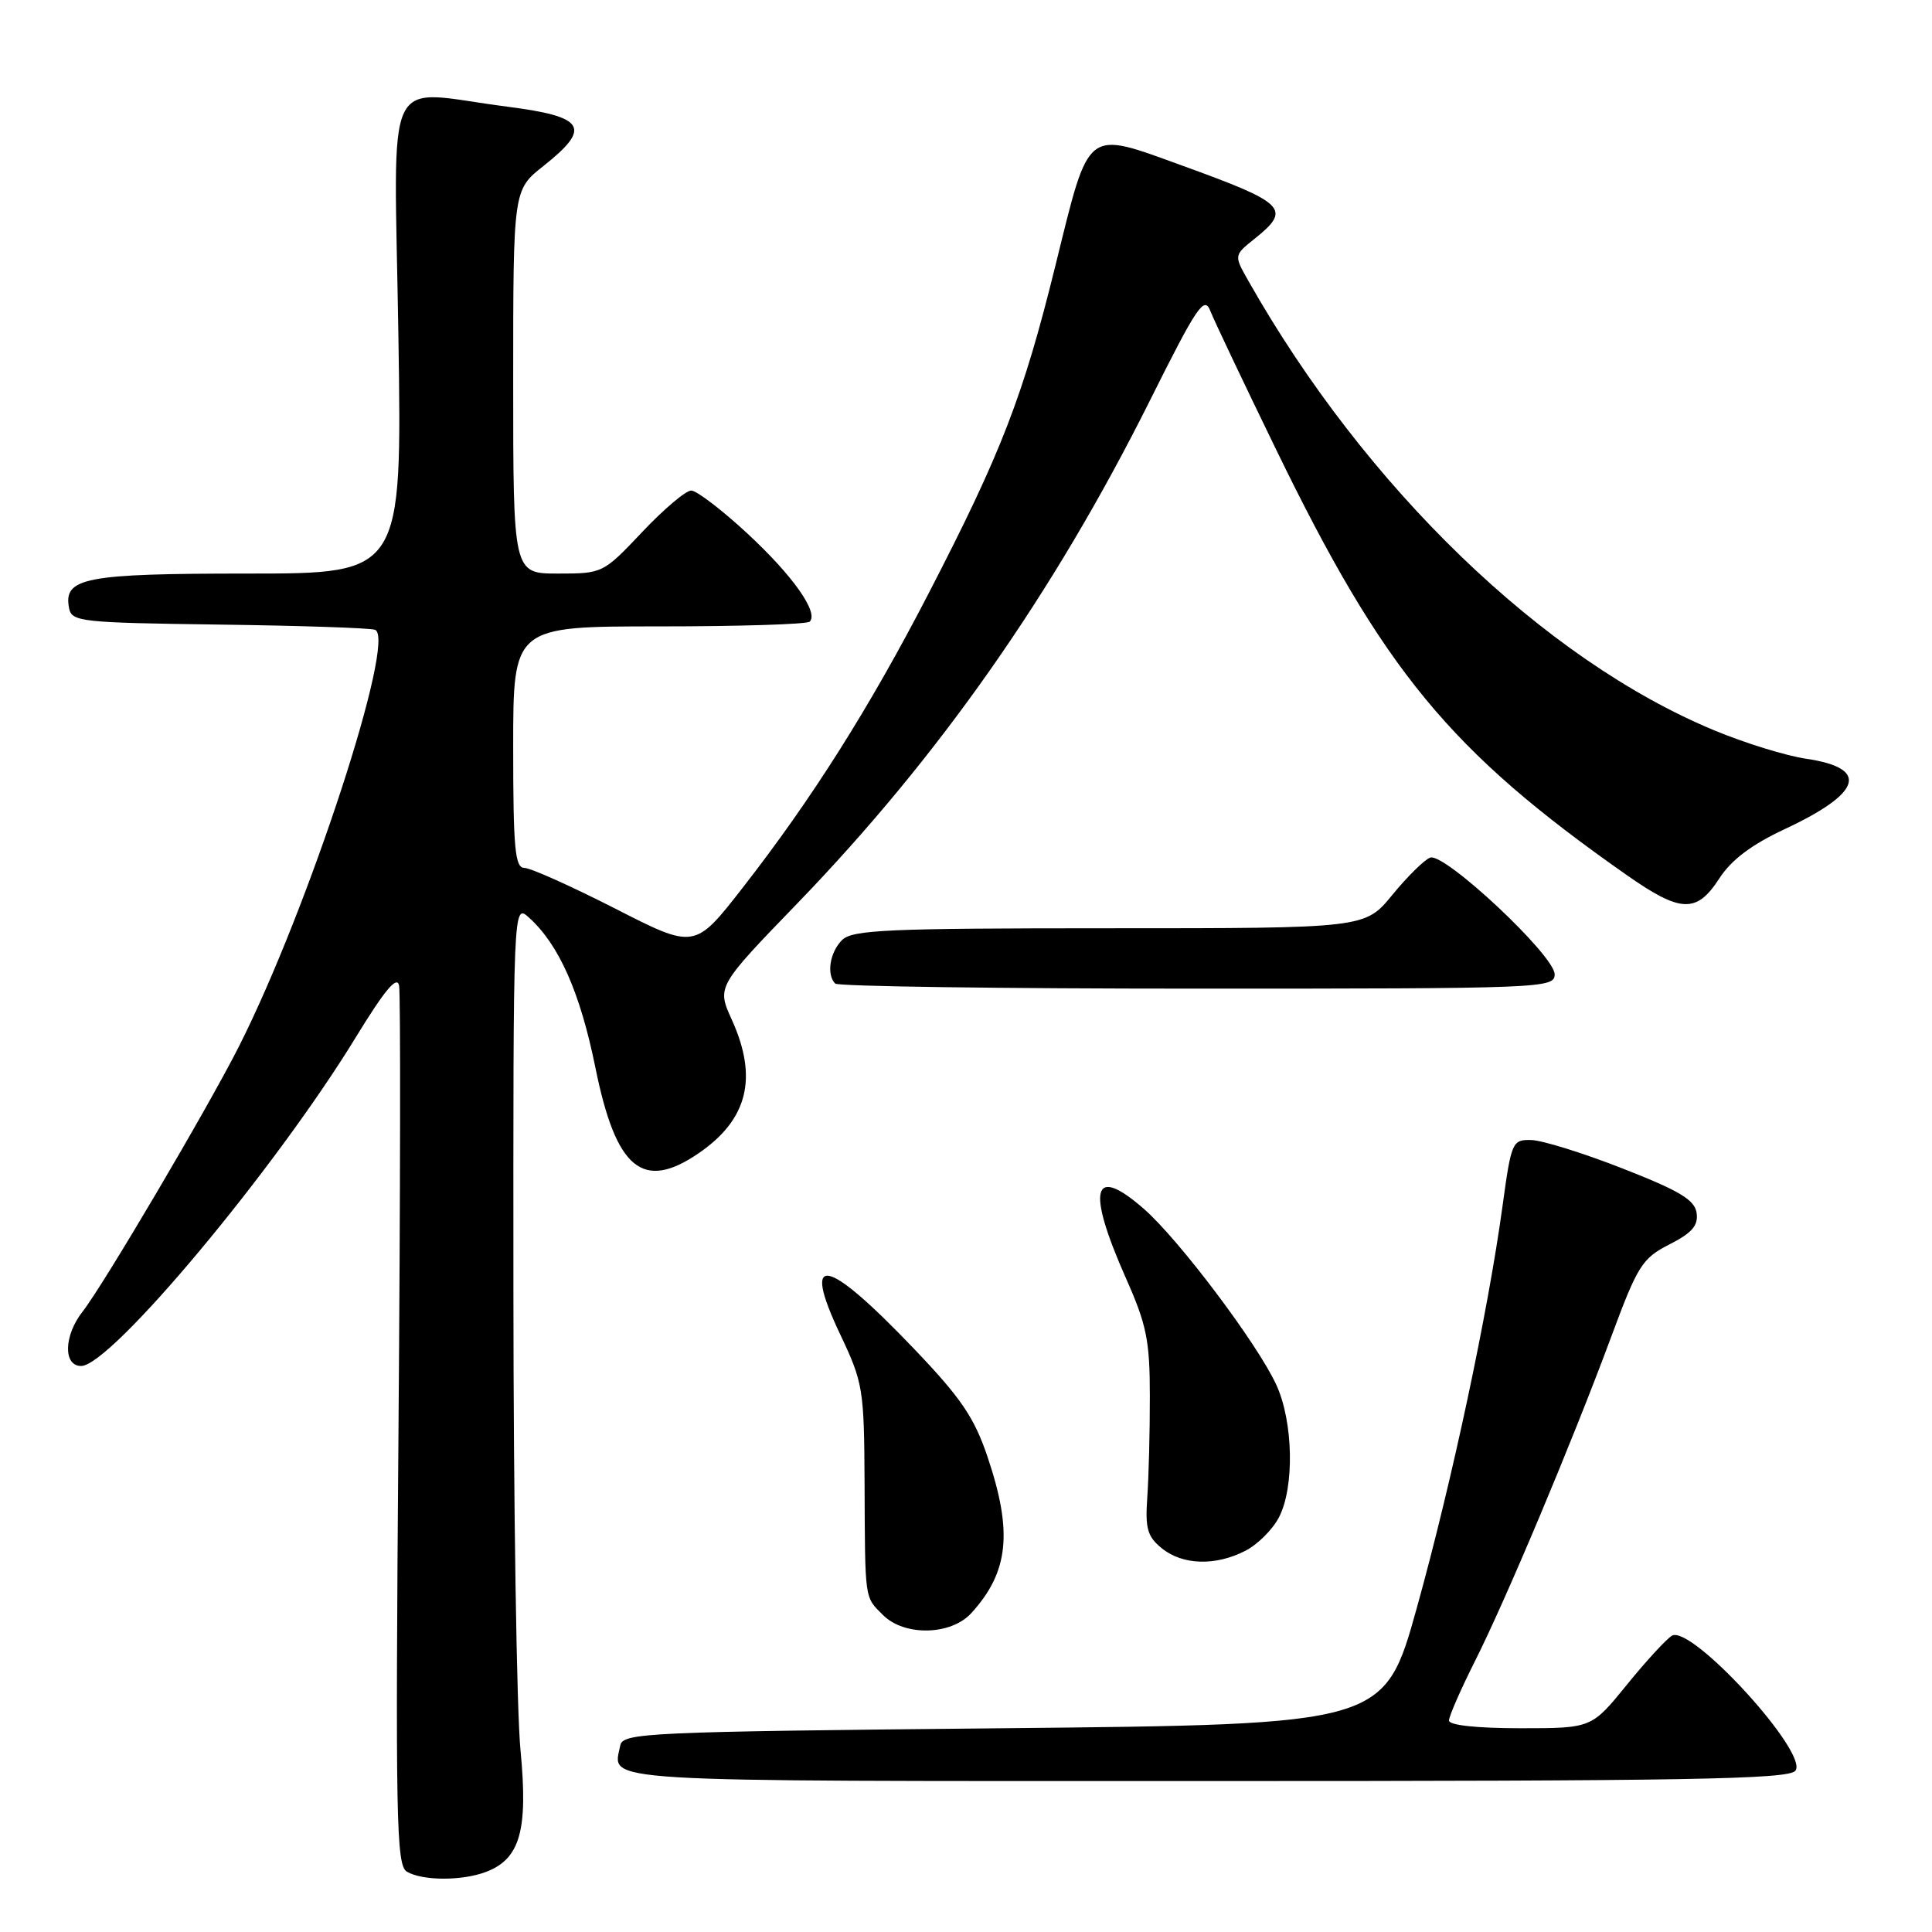 <?xml version="1.0" encoding="UTF-8" standalone="no"?>
<!DOCTYPE svg PUBLIC "-//W3C//DTD SVG 1.1//EN" "http://www.w3.org/Graphics/SVG/1.1/DTD/svg11.dtd" >
<svg xmlns="http://www.w3.org/2000/svg" xmlns:xlink="http://www.w3.org/1999/xlink" version="1.1" viewBox="0 0 256 256">
 <g >
 <path fill="currentColor"
d=" M 64.39 248.04 C 68.92 246.32 69.99 242.55 68.97 231.92 C 68.46 226.74 68.04 199.37 68.03 171.10 C 68.00 119.69 68.00 119.69 70.10 121.59 C 74.08 125.19 76.88 131.52 78.90 141.50 C 81.63 154.95 85.18 157.88 92.59 152.80 C 99.09 148.34 100.46 142.82 96.97 135.12 C 94.98 130.74 94.98 130.74 105.74 119.61 C 124.39 100.30 139.62 78.58 152.31 53.19 C 158.61 40.57 159.57 39.15 160.37 41.19 C 160.87 42.46 164.78 50.70 169.06 59.50 C 183.34 88.90 192.09 99.51 215.55 115.95 C 222.71 120.97 224.81 121.04 227.81 116.41 C 229.41 113.93 232.09 111.92 236.49 109.86 C 246.75 105.06 247.75 101.78 239.33 100.54 C 236.67 100.15 231.20 98.46 227.16 96.78 C 204.55 87.41 180.89 64.57 165.39 37.17 C 163.50 33.83 163.50 33.83 166.25 31.63 C 171.17 27.69 170.40 26.92 156.64 21.94 C 143.75 17.27 144.40 16.77 139.90 34.98 C 135.58 52.52 132.72 59.92 123.00 78.72 C 115.22 93.77 107.58 105.87 98.40 117.64 C 92.06 125.78 92.06 125.78 81.51 120.39 C 75.70 117.43 70.29 115.00 69.48 115.00 C 68.24 115.00 68.00 112.44 68.00 99.00 C 68.00 83.00 68.00 83.00 87.33 83.00 C 97.97 83.00 106.95 82.72 107.29 82.37 C 108.51 81.16 105.04 76.25 99.00 70.66 C 95.64 67.55 92.30 65.00 91.59 65.00 C 90.87 65.00 87.95 67.47 85.09 70.50 C 79.92 75.97 79.85 76.00 73.94 76.00 C 68.00 76.00 68.00 76.00 68.00 50.58 C 68.00 25.17 68.00 25.17 72.00 22.00 C 78.45 16.89 77.57 15.46 67.18 14.13 C 50.51 11.99 52.23 8.38 52.79 44.50 C 53.28 76.00 53.28 76.00 32.83 76.00 C 11.22 76.00 8.38 76.55 9.15 80.57 C 9.50 82.39 10.65 82.51 29.01 82.76 C 39.73 82.90 49.04 83.21 49.69 83.45 C 52.60 84.53 40.88 120.42 31.65 138.68 C 27.53 146.83 13.68 170.31 10.94 173.80 C 8.46 176.95 8.35 181.00 10.75 181.00 C 14.68 181.00 36.47 154.92 47.18 137.39 C 50.98 131.18 52.61 129.23 52.88 130.59 C 53.09 131.64 53.05 158.28 52.80 189.80 C 52.39 241.27 52.50 247.18 53.92 248.01 C 56.00 249.23 61.23 249.24 64.39 248.04 Z  M 237.89 234.64 C 239.76 232.37 224.13 215.25 221.54 216.74 C 220.82 217.16 218.12 220.09 215.56 223.25 C 210.89 229.00 210.89 229.00 201.45 229.00 C 195.66 229.00 192.00 228.60 192.00 227.98 C 192.00 227.41 193.53 223.91 195.40 220.19 C 199.54 211.98 208.27 191.20 213.47 177.20 C 217.00 167.67 217.59 166.74 221.21 164.89 C 224.21 163.36 225.05 162.39 224.81 160.72 C 224.56 158.99 222.57 157.79 215.00 154.83 C 209.78 152.78 204.33 151.09 202.90 151.06 C 200.39 151.00 200.26 151.28 199.10 159.75 C 197.17 173.90 192.38 196.36 187.75 213.00 C 183.44 228.50 183.44 228.50 132.98 229.00 C 85.33 229.47 82.51 229.60 82.18 231.31 C 81.23 236.22 77.53 236.00 159.85 236.00 C 223.57 236.00 236.95 235.77 237.89 234.64 Z  M 128.70 213.75 C 133.67 208.30 134.22 203.00 130.85 193.03 C 129.09 187.82 127.34 185.24 121.15 178.76 C 109.44 166.50 106.13 165.83 111.31 176.77 C 114.37 183.23 114.50 184.02 114.56 196.50 C 114.63 212.23 114.53 211.53 117.00 214.00 C 119.84 216.84 126.01 216.70 128.70 213.75 Z  M 165.03 205.48 C 166.65 204.65 168.65 202.65 169.48 201.03 C 171.54 197.05 171.37 188.39 169.12 183.50 C 166.64 178.09 156.24 164.27 151.59 160.20 C 144.77 154.23 143.92 157.47 149.18 169.34 C 151.94 175.55 152.36 177.63 152.36 185.00 C 152.37 189.68 152.21 195.71 152.02 198.41 C 151.73 202.55 152.04 203.61 153.95 205.16 C 156.71 207.40 161.09 207.52 165.03 205.48 Z  M 206.00 129.10 C 206.00 126.61 191.38 112.92 189.50 113.64 C 188.73 113.93 186.47 116.16 184.48 118.59 C 180.87 123.00 180.87 123.00 147.00 123.00 C 117.55 123.00 112.94 123.20 111.57 124.57 C 109.95 126.19 109.49 129.15 110.67 130.33 C 111.03 130.70 132.63 131.00 158.67 131.00 C 204.51 131.00 206.00 130.94 206.00 129.10 Z "/>
</g>
</svg>